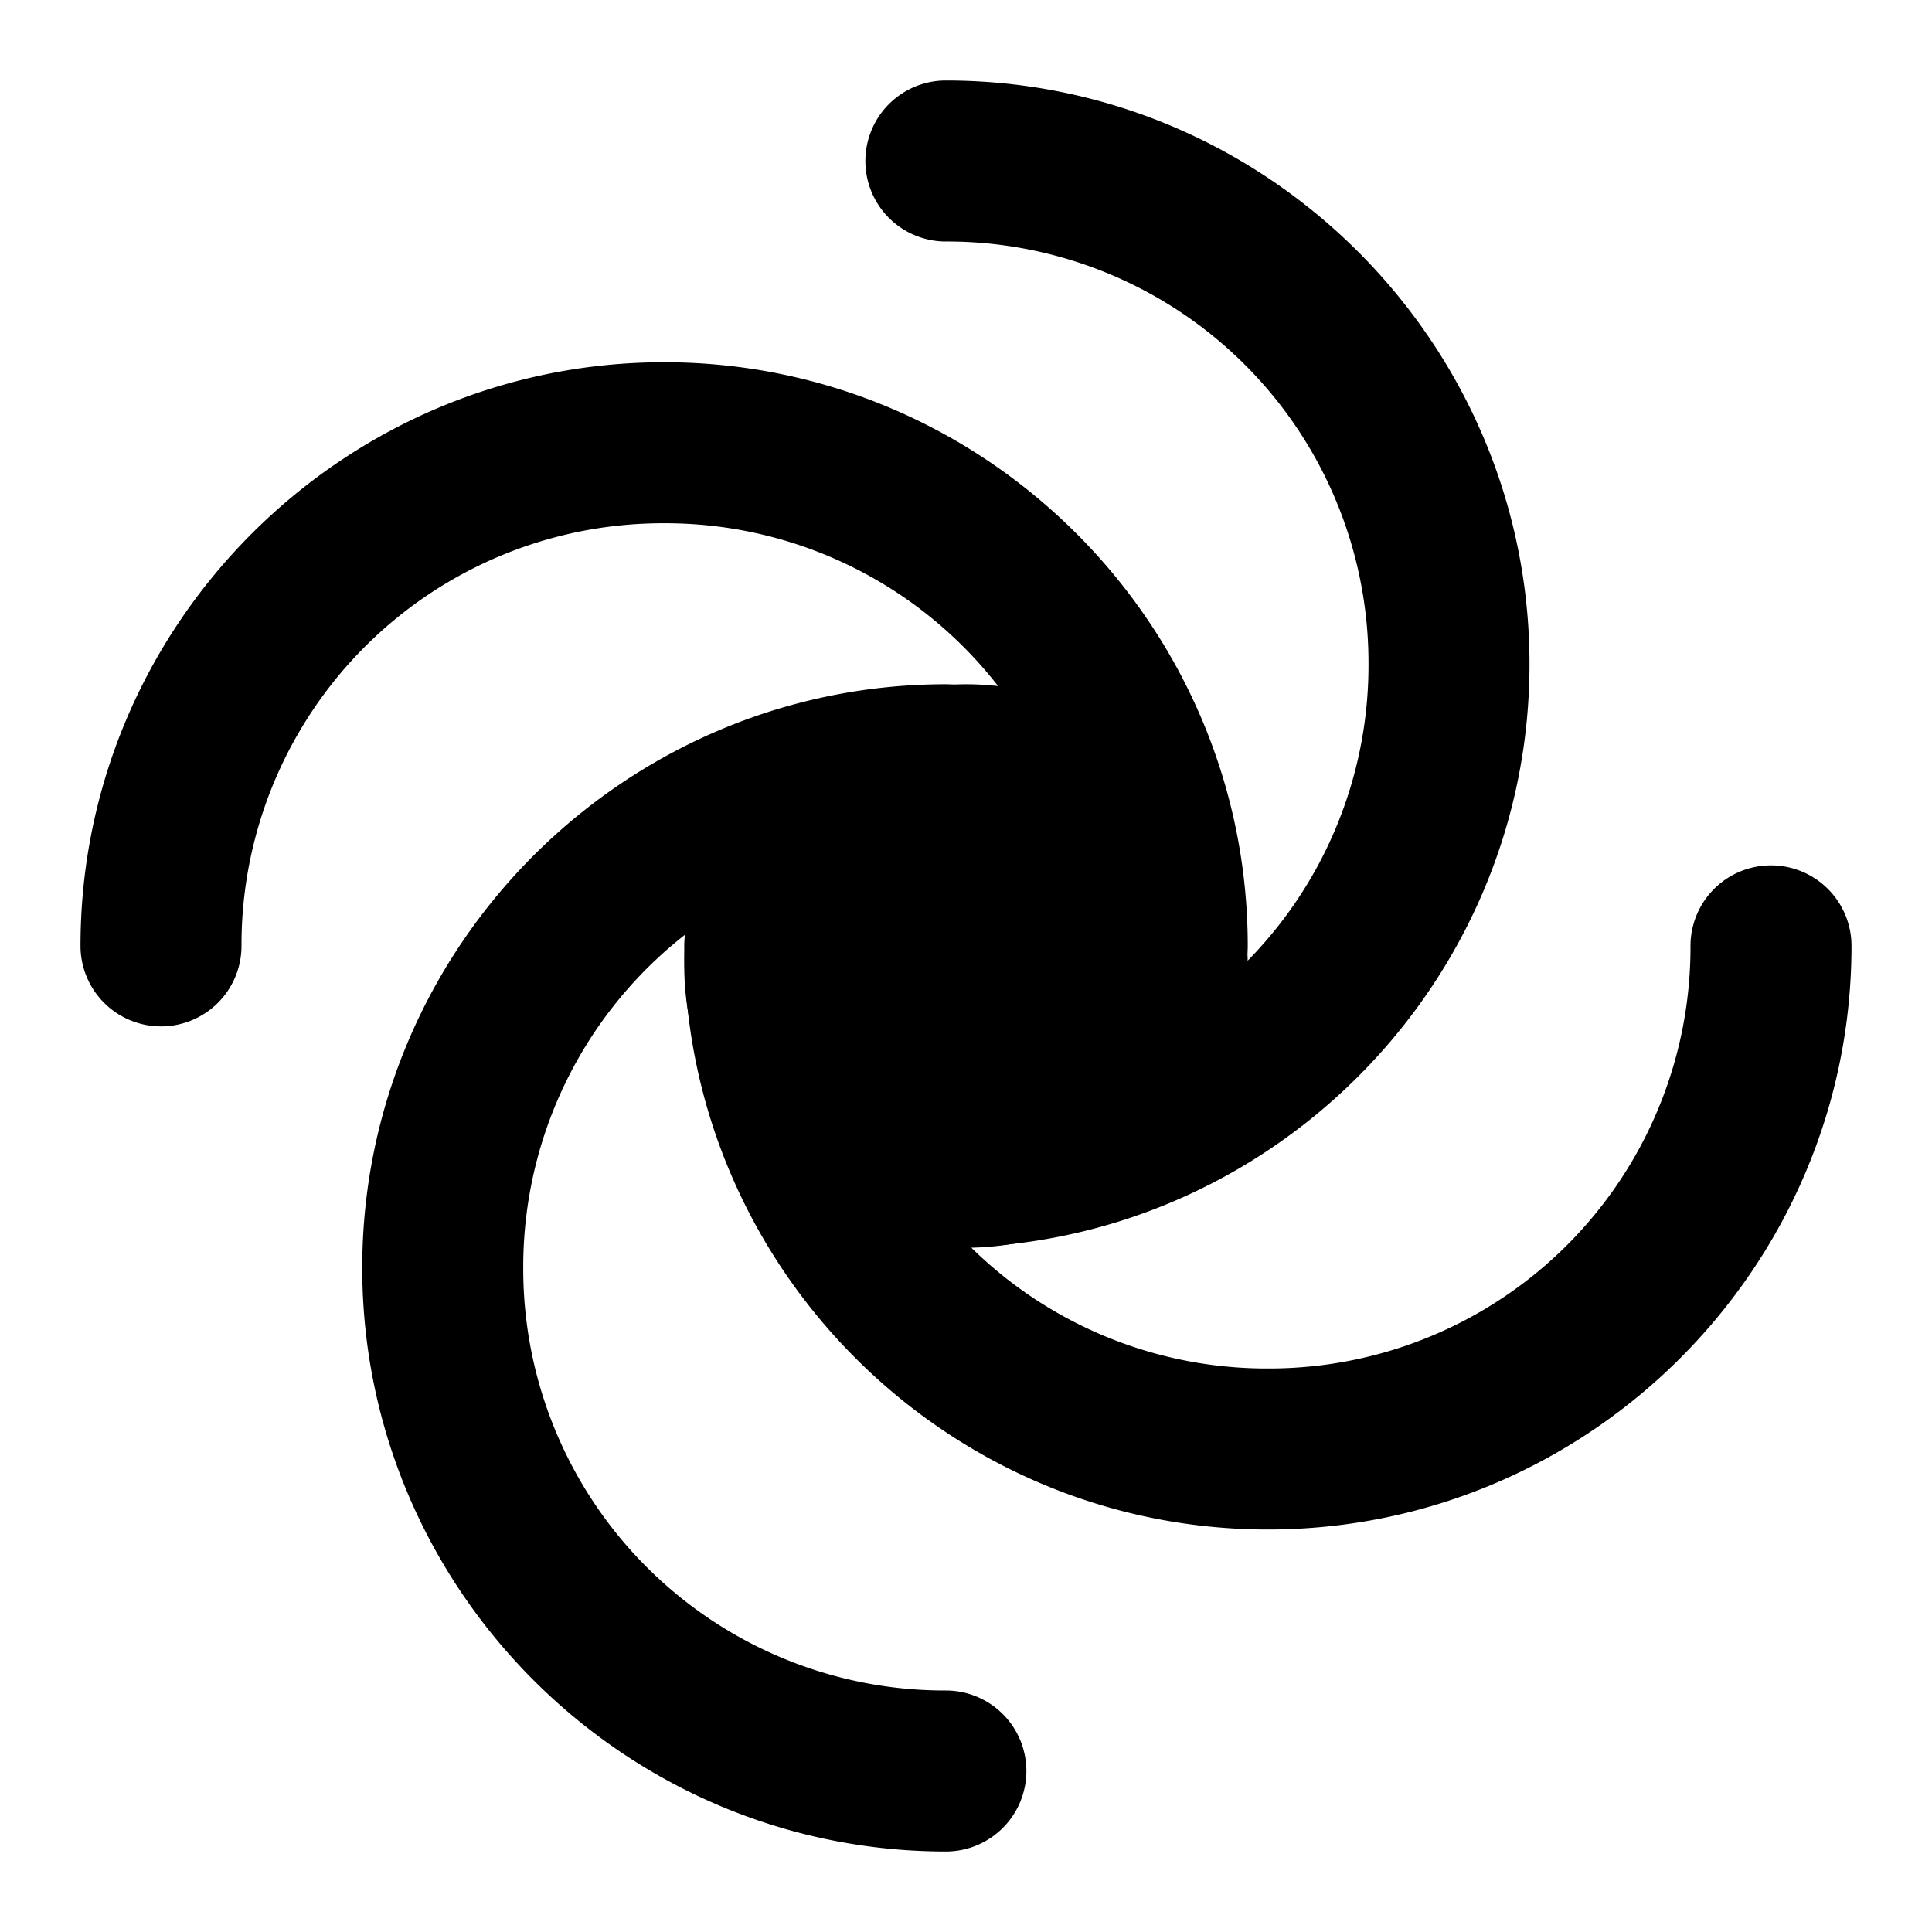 <svg xmlns="http://www.w3.org/2000/svg" width="48" height="48" viewBox="0 0 48 48"><path d="M24 29a5 5 0 1 0 0-10 5 5 0 0 0 0 10z"/><path d="M24 17c-3.842 0-7 3.158-7 7s3.158 7 7 7 7-3.158 7-7-3.158-7-7-7zm0 4c1.68 0 3 1.32 3 3s-1.32 3-3 3-3-1.32-3-3 1.32-3 3-3z"/><path d="M23.5 17C15.516 17 9 23.516 9 31.5S15.516 46 23.5 46a2 2 0 0 0 2-2 2 2 0 0 0-2-2A10.47 10.47 0 0 1 13 31.5 10.47 10.47 0 0 1 23.5 21a2 2 0 0 0 2-2 2 2 0 0 0-2-2z"/><path d="M19 21.5a2 2 0 0 0-2 2C17 31.484 23.516 38 31.5 38S46 31.484 46 23.5a2 2 0 0 0-2-2 2 2 0 0 0-2 2A10.47 10.47 0 0 1 31.5 34 10.47 10.47 0 0 1 21 23.5a2 2 0 0 0-2-2z"/><path d="M23.5 2a2 2 0 0 0-2 2 2 2 0 0 0 2 2A10.47 10.47 0 0 1 34 16.5 10.47 10.47 0 0 1 23.5 27a2 2 0 0 0-2 2 2 2 0 0 0 2 2C31.484 31 38 24.484 38 16.5S31.484 2 23.5 2Z"/><path d="M16.5 9C8.516 9 2 15.516 2 23.5a2 2 0 0 0 2 2 2 2 0 0 0 2-2A10.47 10.47 0 0 1 16.5 13 10.47 10.47 0 0 1 27 23.5a2 2 0 0 0 2 2 2 2 0 0 0 2-2C31 15.516 24.484 9 16.5 9Z"/></svg>